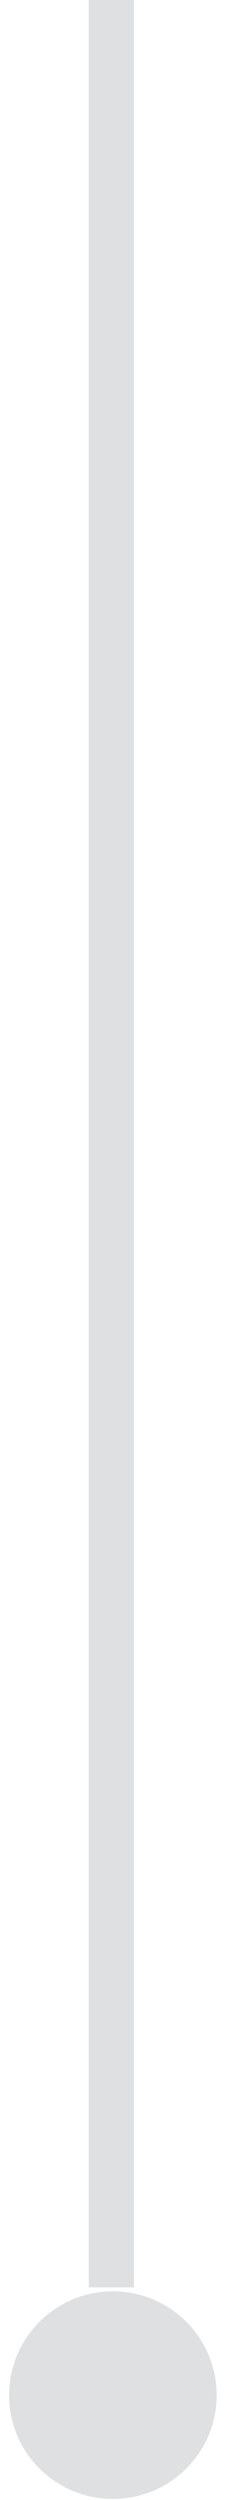 <?xml version="1.0" encoding="utf-8"?>
<!-- Generator: Avocode 2.4.2-d618096 - http://avocode.com -->
<svg height="121" width="11" xmlns:xlink="http://www.w3.org/1999/xlink" xmlns="http://www.w3.org/2000/svg" viewBox="0 0 11 121">
    <path fill="#5b6770" opacity="0.2" fill-rule="evenodd" d="M 4.3 0 C 4.3 0 6.49 0 6.49 0 C 6.49 0 6.49 110.71 6.49 110.71 C 6.49 110.71 4.3 110.71 4.3 110.71 C 4.3 110.71 4.3 0 4.3 0 Z" />
    <path fill="#5b6770" opacity="0.2" fill-rule="evenodd" d="M 5.47 110.9 C 8.25 110.9 10.5 113.15 10.5 115.93 C 10.5 118.7 8.25 120.95 5.47 120.95 C 2.7 120.95 0.44 118.7 0.44 115.93 C 0.44 113.15 2.7 110.9 5.47 110.9 Z" />
</svg>